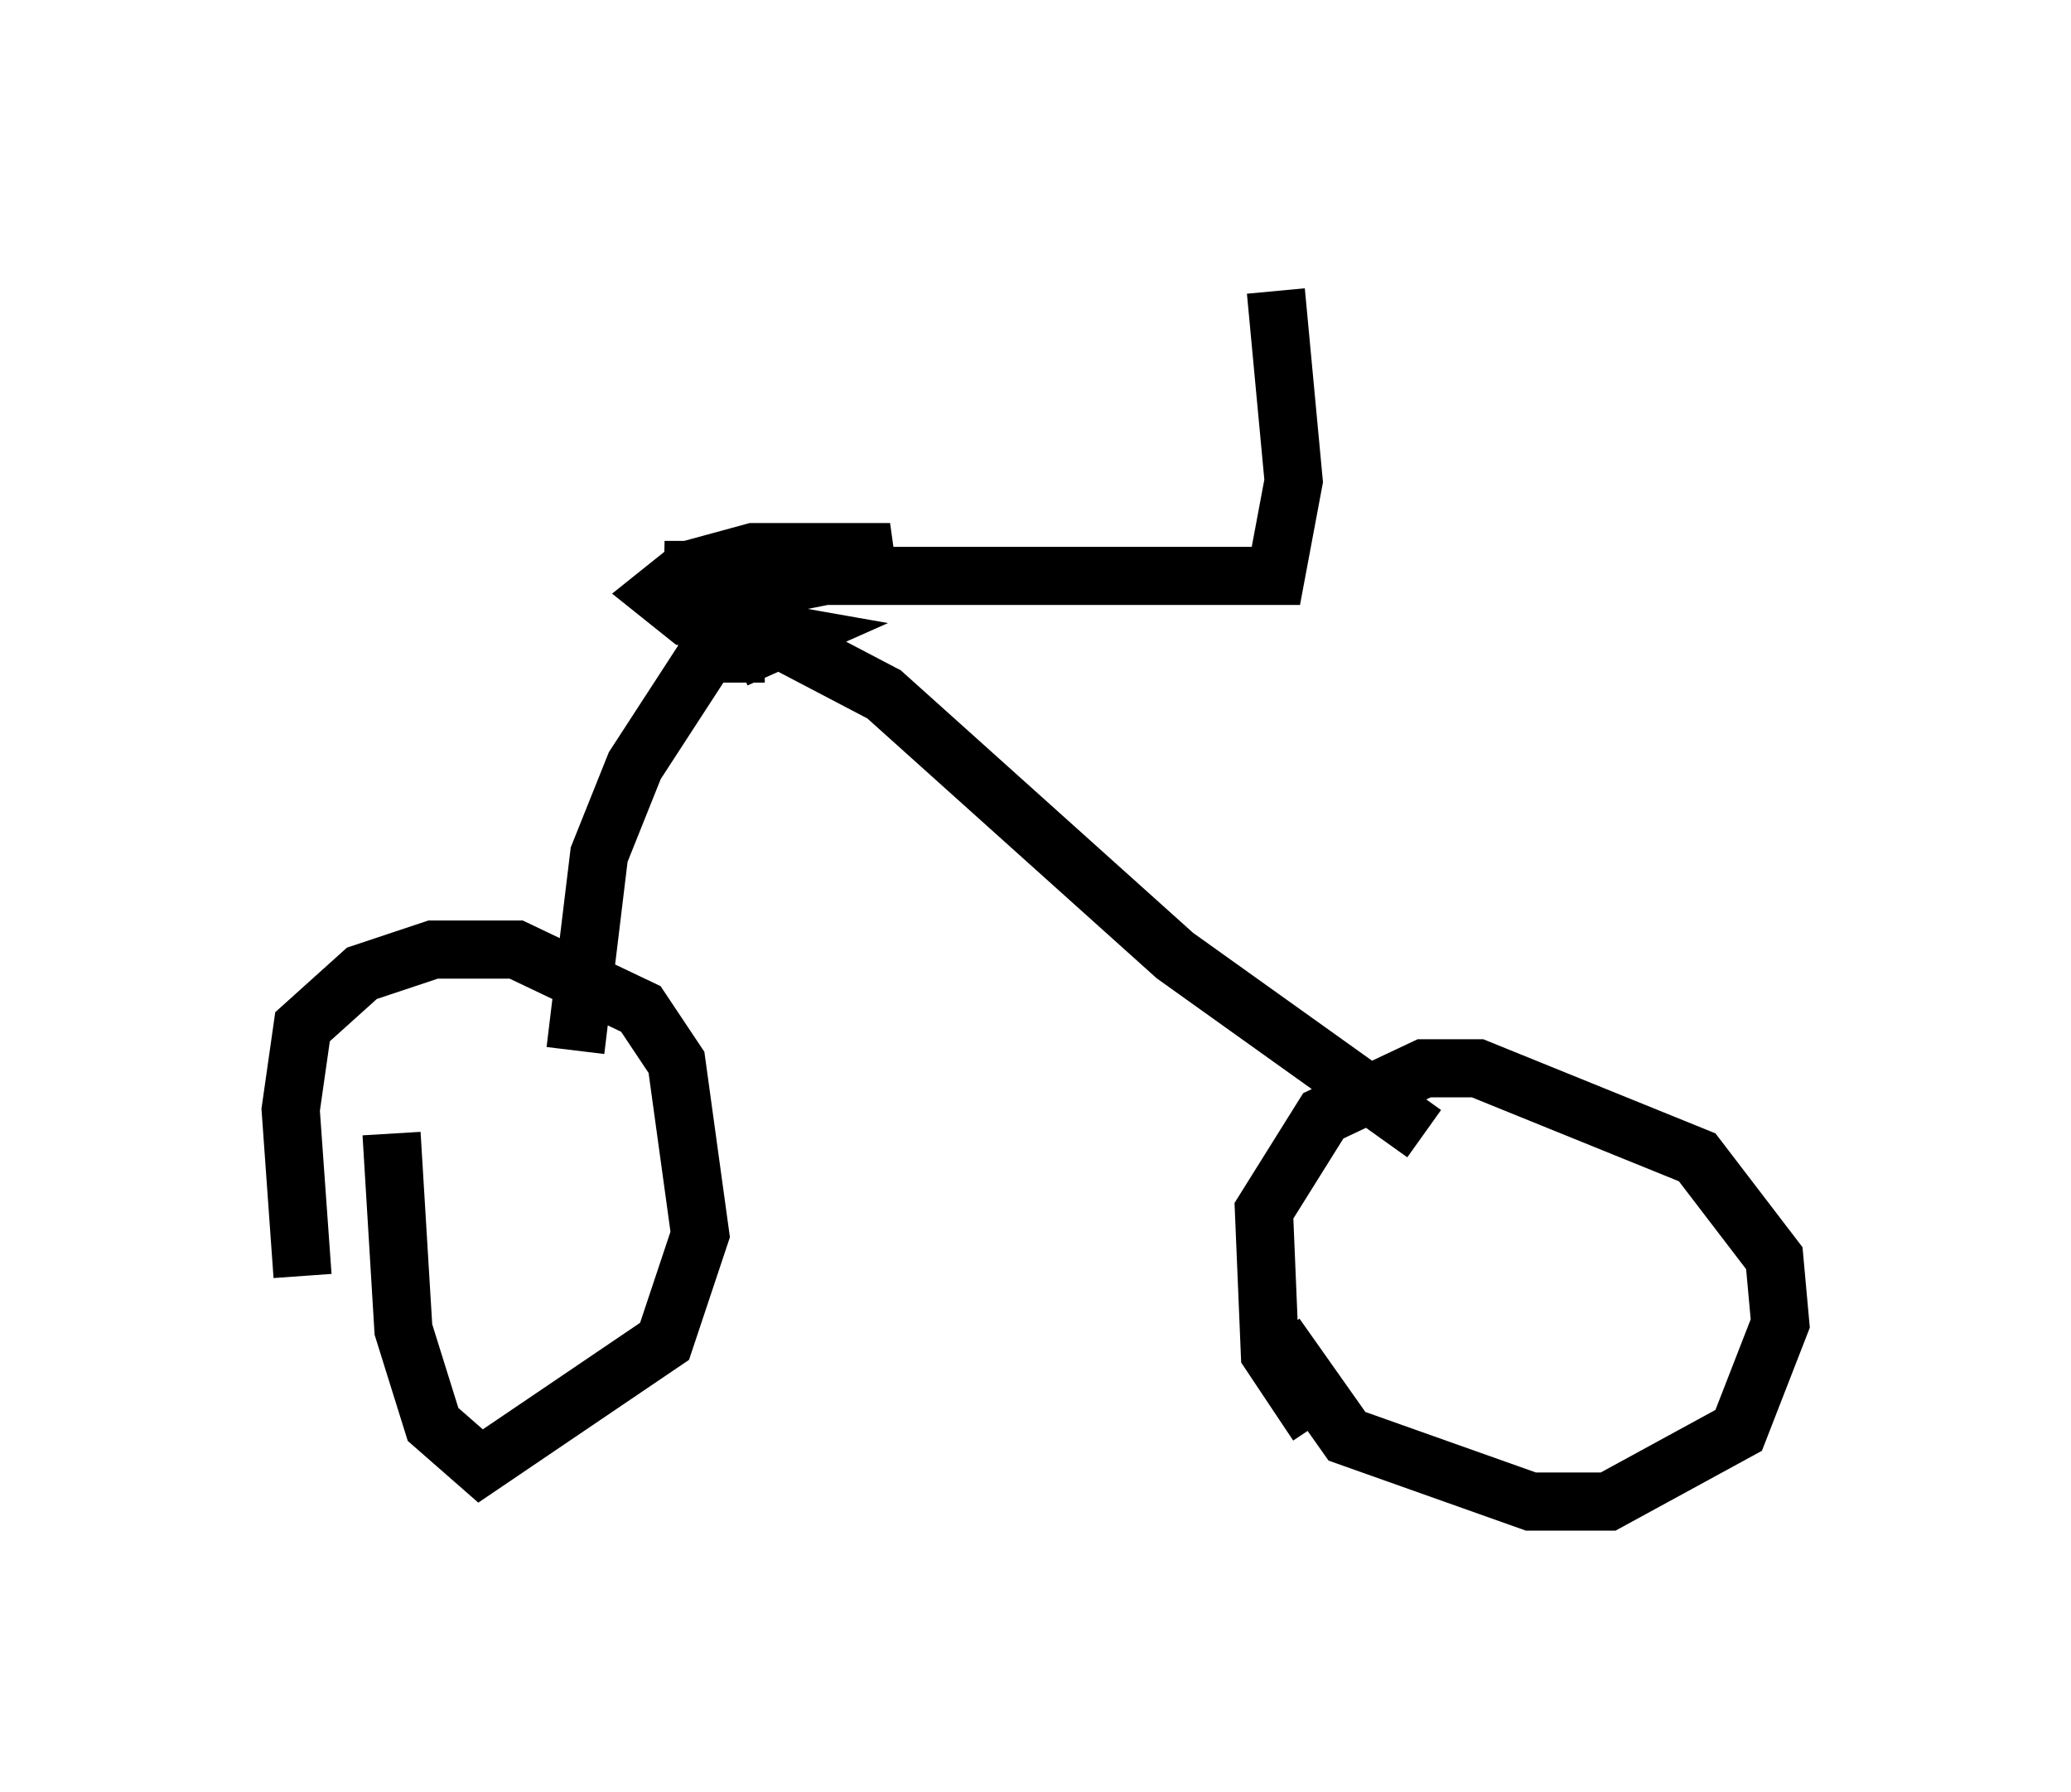 <?xml version="1.0" encoding="utf-8" ?>
<svg baseProfile="full" height="30.825" version="1.1" width="35.623" xmlns="http://www.w3.org/2000/svg" xmlns:ev="http://www.w3.org/2001/xml-events" xmlns:xlink="http://www.w3.org/1999/xlink"><defs /><rect fill="white" height="30.825" width="35.623" x="0" y="0" /><path d="M6.123, 24.804 m-0.919, -2.858 l-0.204, -2.858 0.204, -1.429 l1.021, -0.919 1.225, -0.408 l1.429, 0.0 2.144, 1.021 l0.613, 0.919 0.408, 2.96 l-0.613, 1.838 -3.165, 2.144 l-0.817, -0.715 -0.51, -1.633 l-0.204, -3.369 m15.925, 5.002 l-0.817, -1.225 -0.102, -2.45 l1.021, -1.633 1.735, -0.817 l0.919, 0.0 3.777, 1.531 l1.327, 1.735 0.102, 1.123 l-0.715, 1.838 -2.246, 1.225 l-1.327, 0.0 -3.165, -1.123 l-1.225, -1.735 m-12.046, -4.9 l0.408, -3.369 0.613, -1.531 l1.327, -2.042 0.817, -0.306 l2.144, 1.123 5.002, 4.492 l4.288, 3.063 m-11.842, -7.758 l0.0, -0.408 0.919, -0.408 l-1.735, -0.306 -0.51, -0.408 l0.51, -0.408 1.123, -0.306 l2.348, 0.0 -2.144, 0.613 l-1.225, -0.204 0.817, -0.204 l2.042, 0.102 -3.369, 0.0 l2.756, 0.102 -1.531, 0.306 l-0.51, -0.102 0.0, -0.204 m1.021, 0.0 l8.779, 0.0 0.306, -1.633 l-0.306, -3.267 " fill="none" stroke="black" stroke-width="1" /></svg>